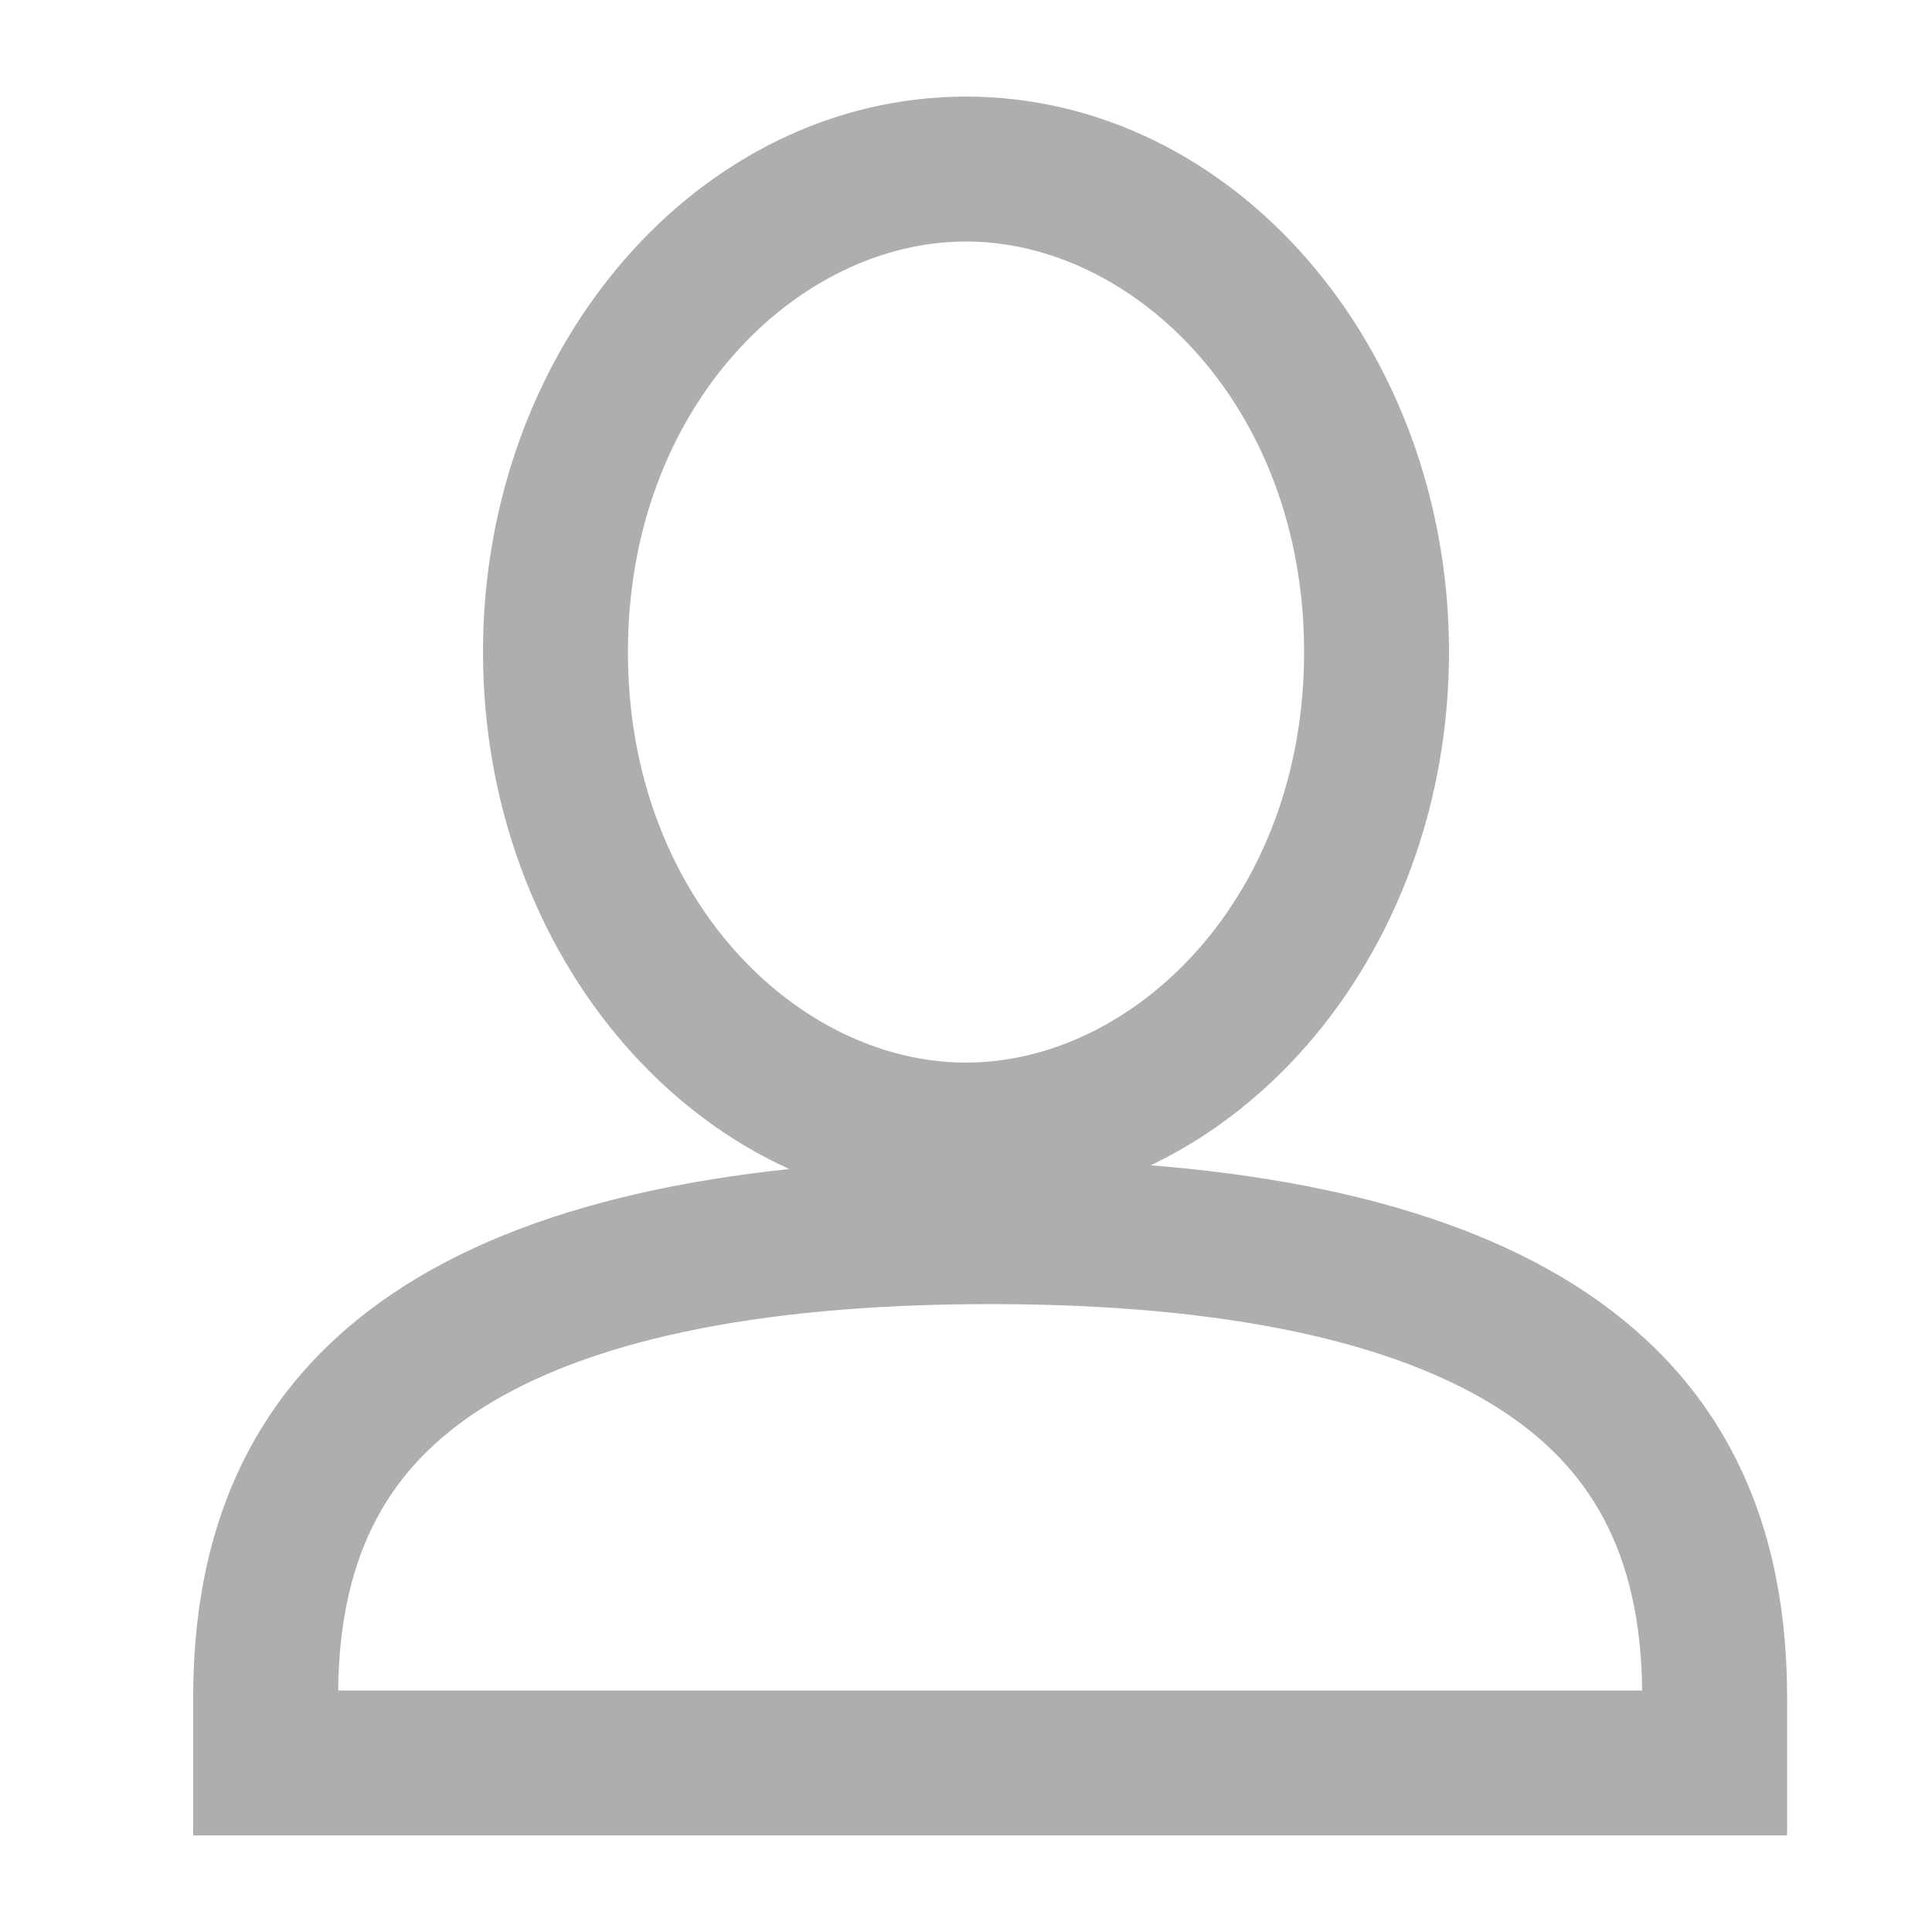 <svg width="40" height="40" viewBox="0 0 40 40" fill="none" xmlns="http://www.w3.org/2000/svg">
<path fill-rule="evenodd" clip-rule="evenodd" d="M20 22C23.478 22 27 18.593 27 13.5C27 8.407 23.478 5 20 5C16.522 5 13 8.407 13 13.5C13 18.593 16.522 22 20 22ZM30 13.5C30 19.842 25.515 25 20 25C14.485 25 10 19.842 10 13.5C10 7.158 14.485 2 20 2C25.515 2 30 7.158 30 13.5Z" fill="#ACAEAF"/>
<path fill-rule="evenodd" clip-rule="evenodd" d="M4 38V35.125C4 35.083 4 35.041 4.001 35C4.065 27.288 10.155 24 20.5 24C30.846 24 36.934 27.288 36.999 35C37 35.041 37 35.083 37 35.125V38H4ZM33.999 35C33.969 32.102 32.893 30.353 31.035 29.164C28.92 27.813 25.478 27 20.5 27C15.522 27 12.08 27.813 9.965 29.164C8.107 30.353 7.031 32.102 7.001 35H33.999Z" fill="#ACAEAF"/>
</svg>
